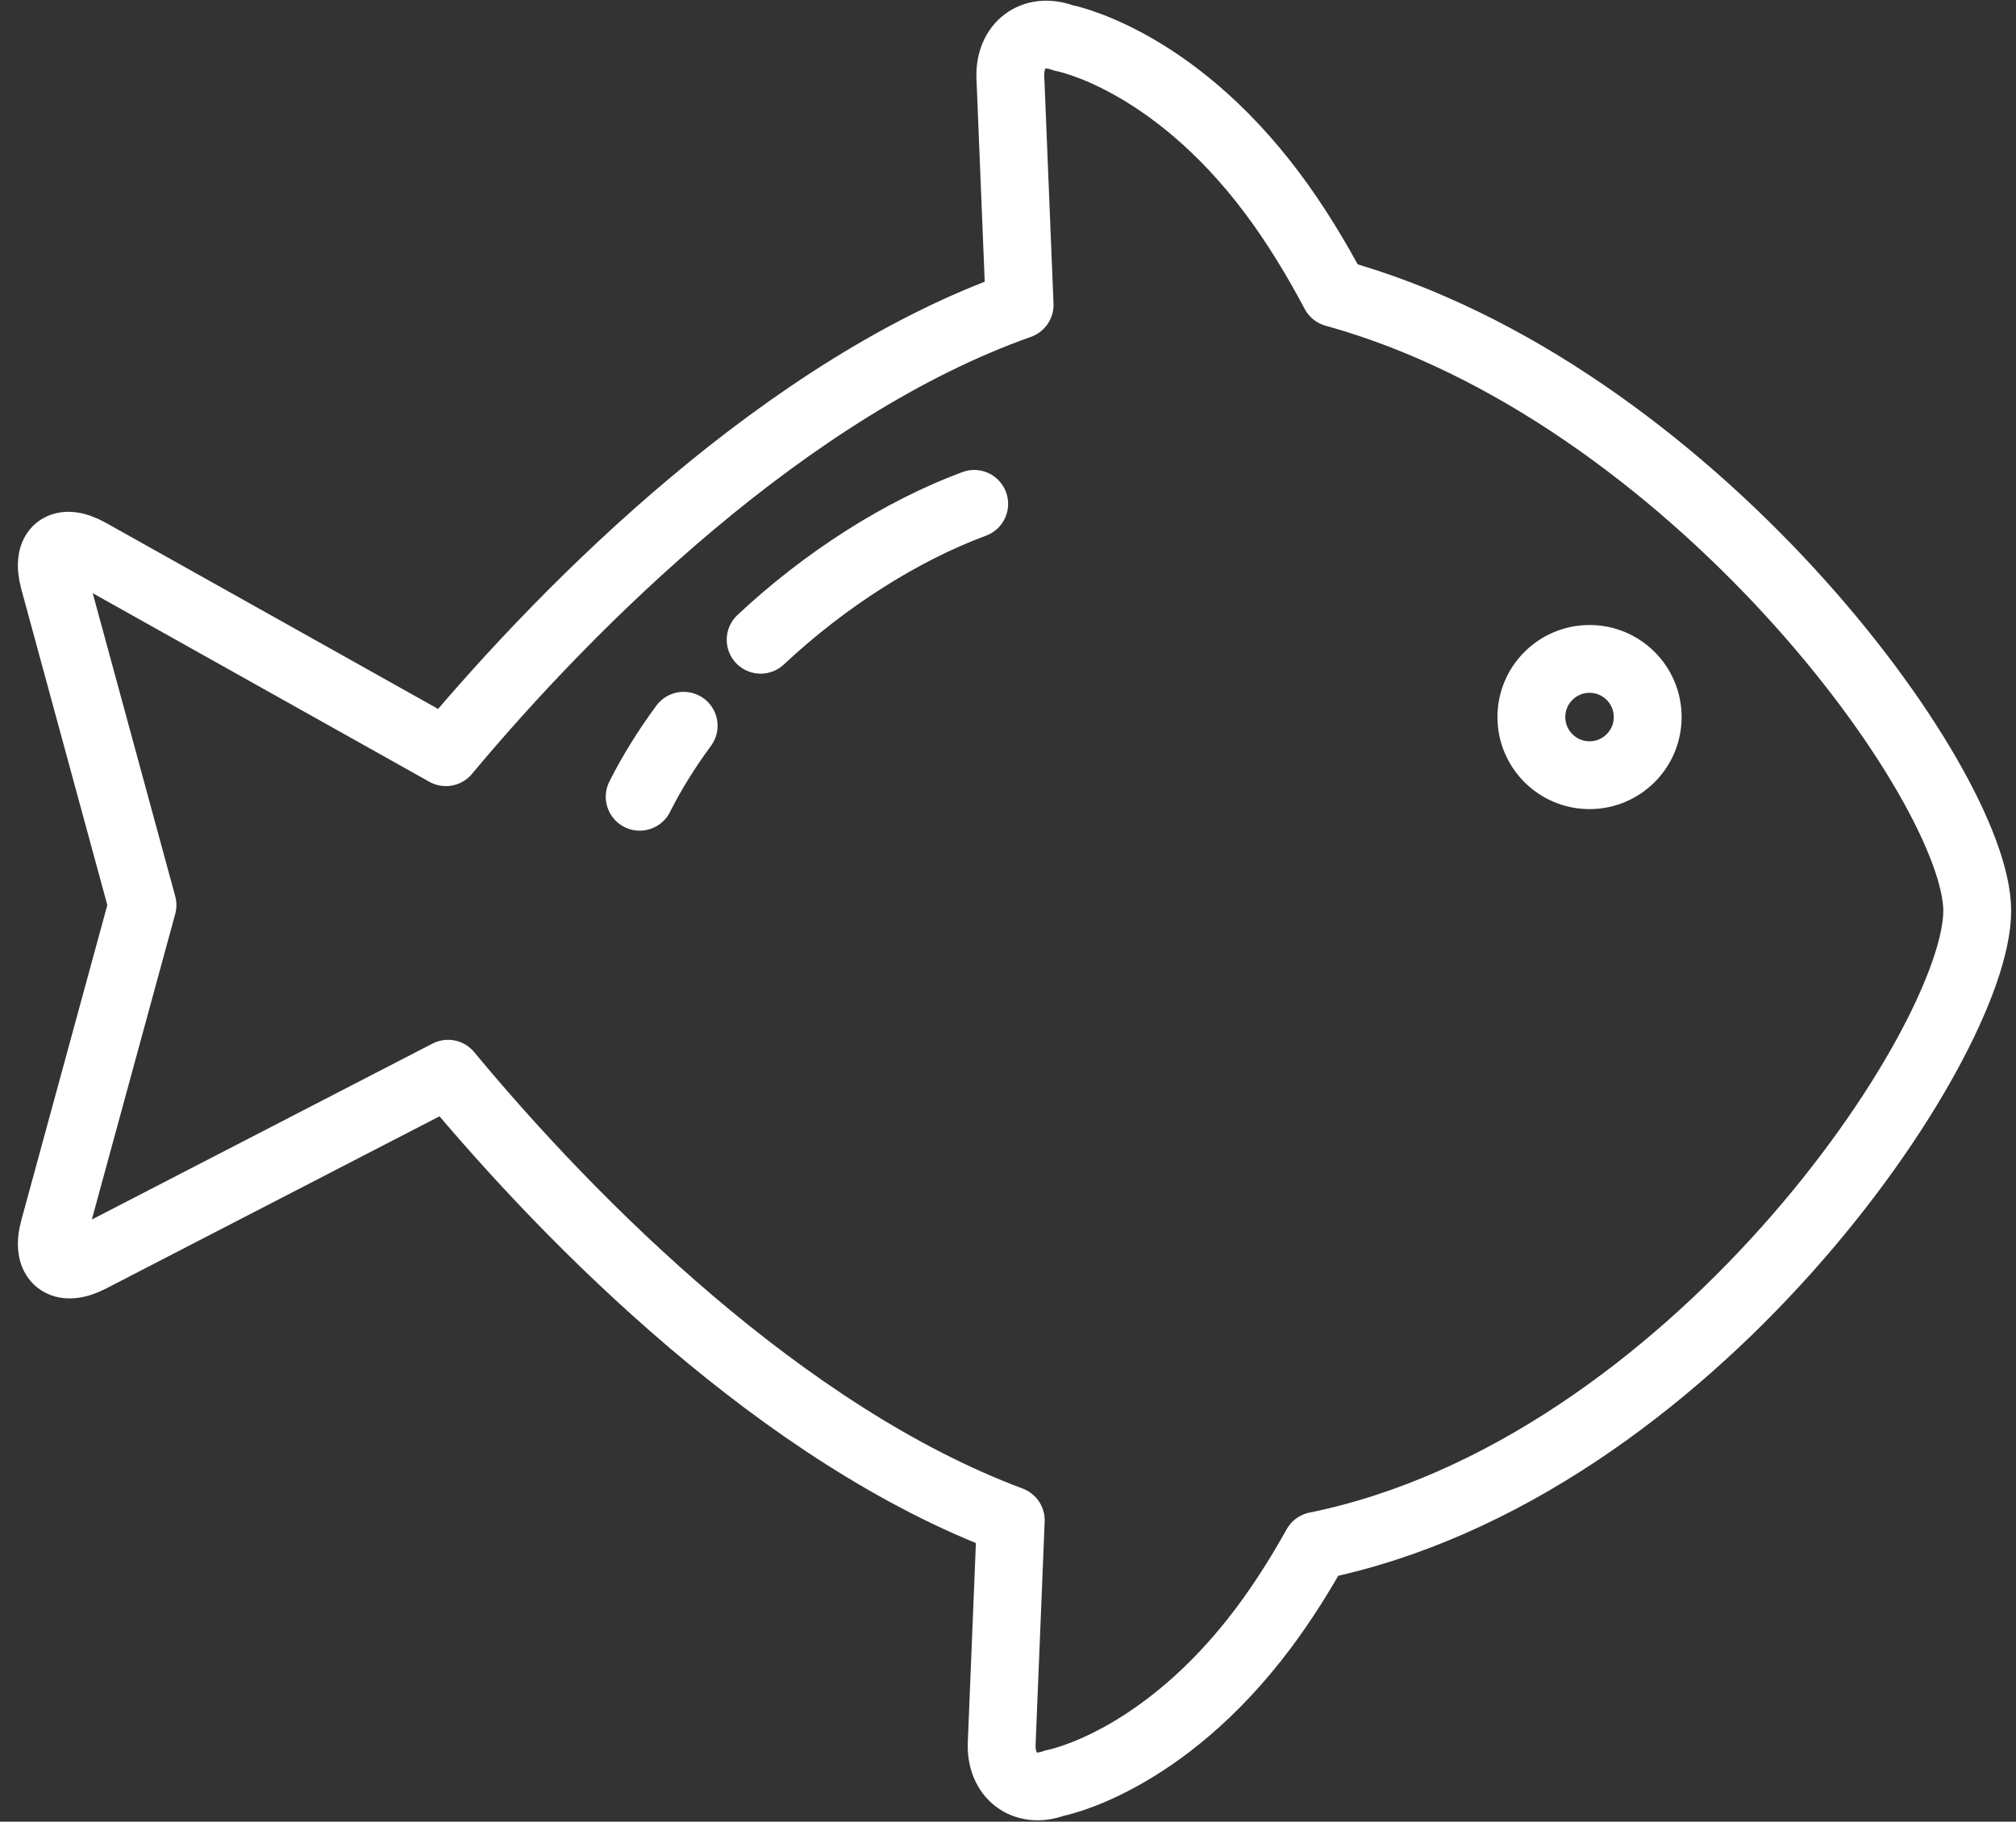 <?xml version="1.0" encoding="UTF-8"?>
<svg width="104px" height="94px" viewBox="0 0 104 94" version="1.1" xmlns="http://www.w3.org/2000/svg" xmlns:xlink="http://www.w3.org/1999/xlink">
    <rect x="0" y="0" width="104" height="94" fill="#333333" stroke="none"/>
    <!-- Generator: Sketch 46.2 (44496) - http://www.bohemiancoding.com/sketch -->
    <title>food-45</title>
    <desc>Created with Sketch.</desc>
    <defs></defs>
    <g id="ALL" stroke="none" stroke-width="1" fill="none" fill-rule="evenodd" stroke-linecap="round" stroke-linejoin="round">
        <g id="Secondary" transform="translate(-9132, -6264)" stroke="#FFFFFF" stroke-width="3.5">
            <g id="food-45" transform="translate(9134, 6265)">
                <path d="M50.143,77.449 C38.429,73.074 27.537,62.158 21.114,54.405 L2.662,63.937 C1.192,64.697 0.351,64.026 0.789,62.419 L5.35,45.703 L0.789,28.945 C0.353,27.343 1.176,26.703 2.61,27.506 L21.004,37.813 C27.494,30.039 38.644,18.965 50.599,14.732 L50.122,3.001 C50.055,1.343 51.293,0.381 52.838,0.95 C52.838,0.95 58.395,1.961 63.639,8.973 C64.838,10.575 65.91,12.345 66.85,14.12 C85.186,19.189 100,39.457 100,46 C100,52.841 85.195,74.831 65.902,78.766 C65.087,80.228 64.183,81.666 63.192,82.991 C57.948,90.002 52.391,91.013 52.391,91.013 C50.847,91.583 49.608,90.621 49.675,88.962 L50.143,77.449 L50.143,77.449 Z" id="Layer-1"></path>
                <circle id="Layer-2" cx="80" cy="36" r="3"></circle>
                <path d="M48.256,25 C44.518,26.386 40.573,28.887 37.24,32.011 M33.268,36.45 C32.396,37.632 31.63,38.859 31,40.113" id="Layer-3"></path>
            </g>
        </g>
    </g>
</svg>